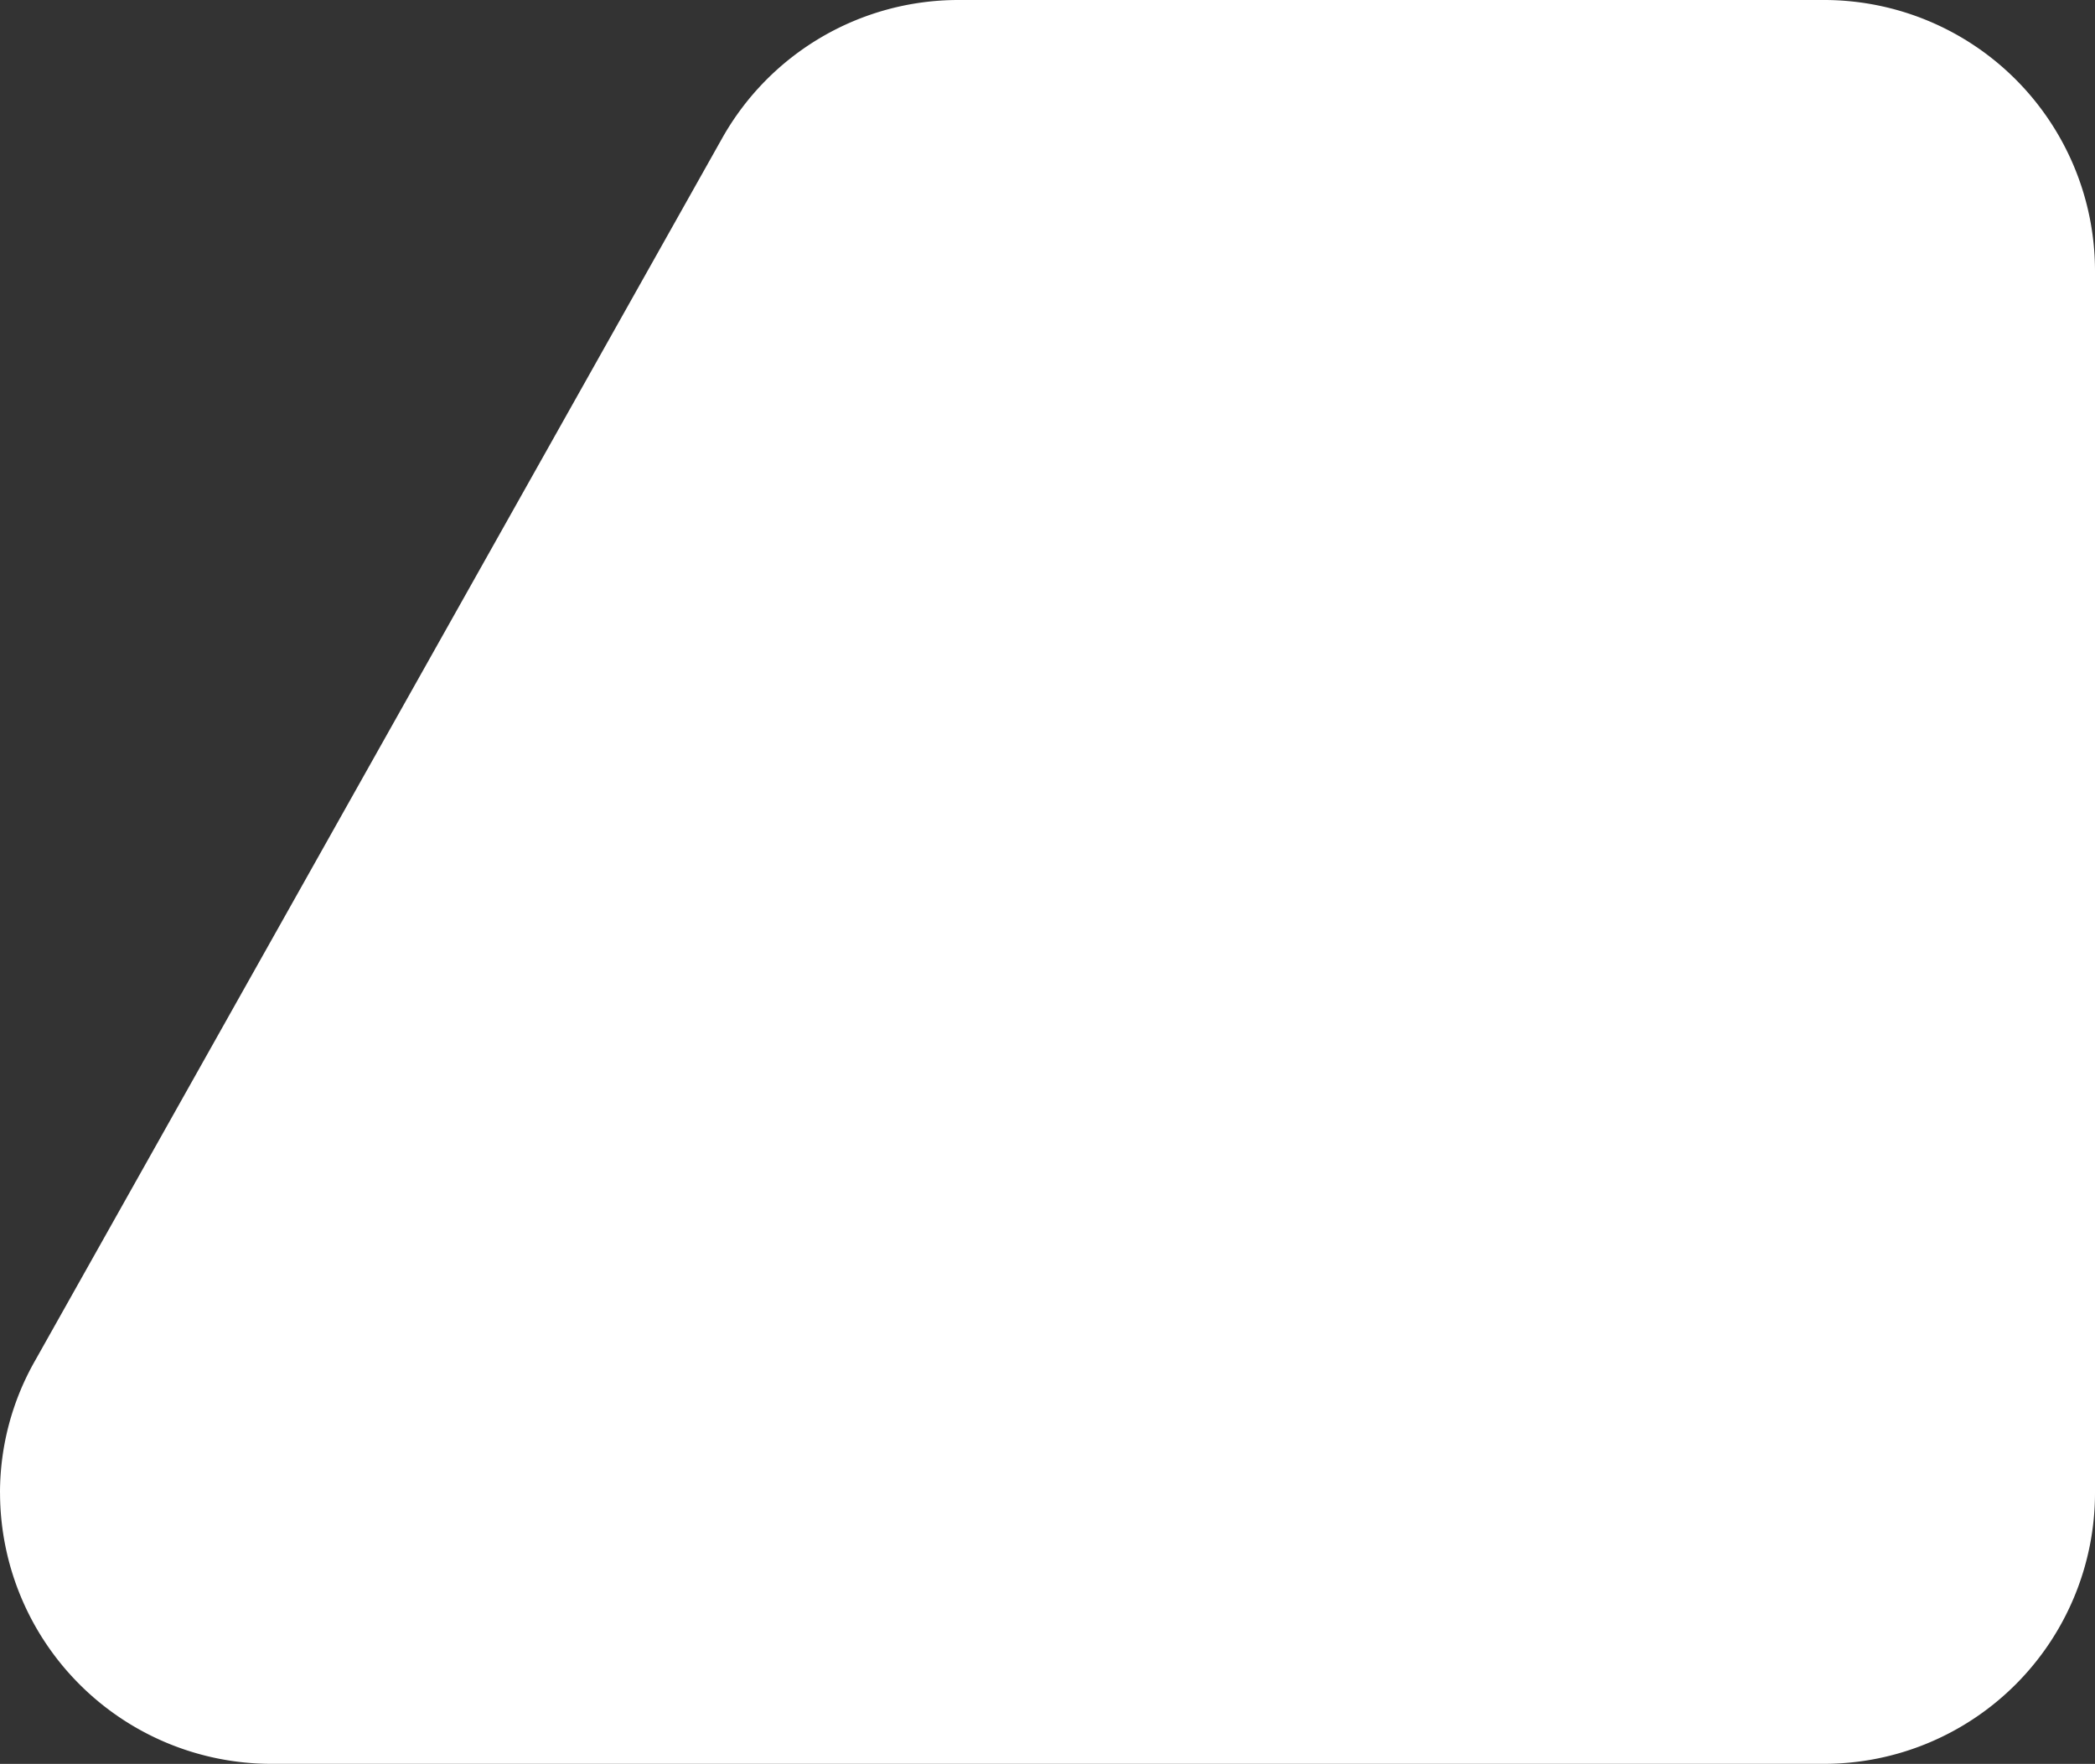 <svg xmlns="http://www.w3.org/2000/svg" width="56.859" height="47.872" viewBox="0 0 56.859 47.872">
  <rect x="0" y="0" width="56.859" height="47.872" fill="#333333" stroke="none"/>
  <g id="Group_5565" data-name="Group 5565" transform="translate(0 -0.129)">
    <path id="Path_3317" data-name="Path 3317" d="M40.515,56.859a7.244,7.244,0,0,1-3.59-.954L3.747,37.257A7.356,7.356,0,0,1,0,30.853V7.346A7.356,7.356,0,0,1,7.346,0H40.525a7.356,7.356,0,0,1,7.346,7.346V49.5a7.366,7.366,0,0,1-7.356,7.358Z" transform="translate(56.859 0.129) rotate(90)" fill="#fff"/>
  </g>
</svg>
